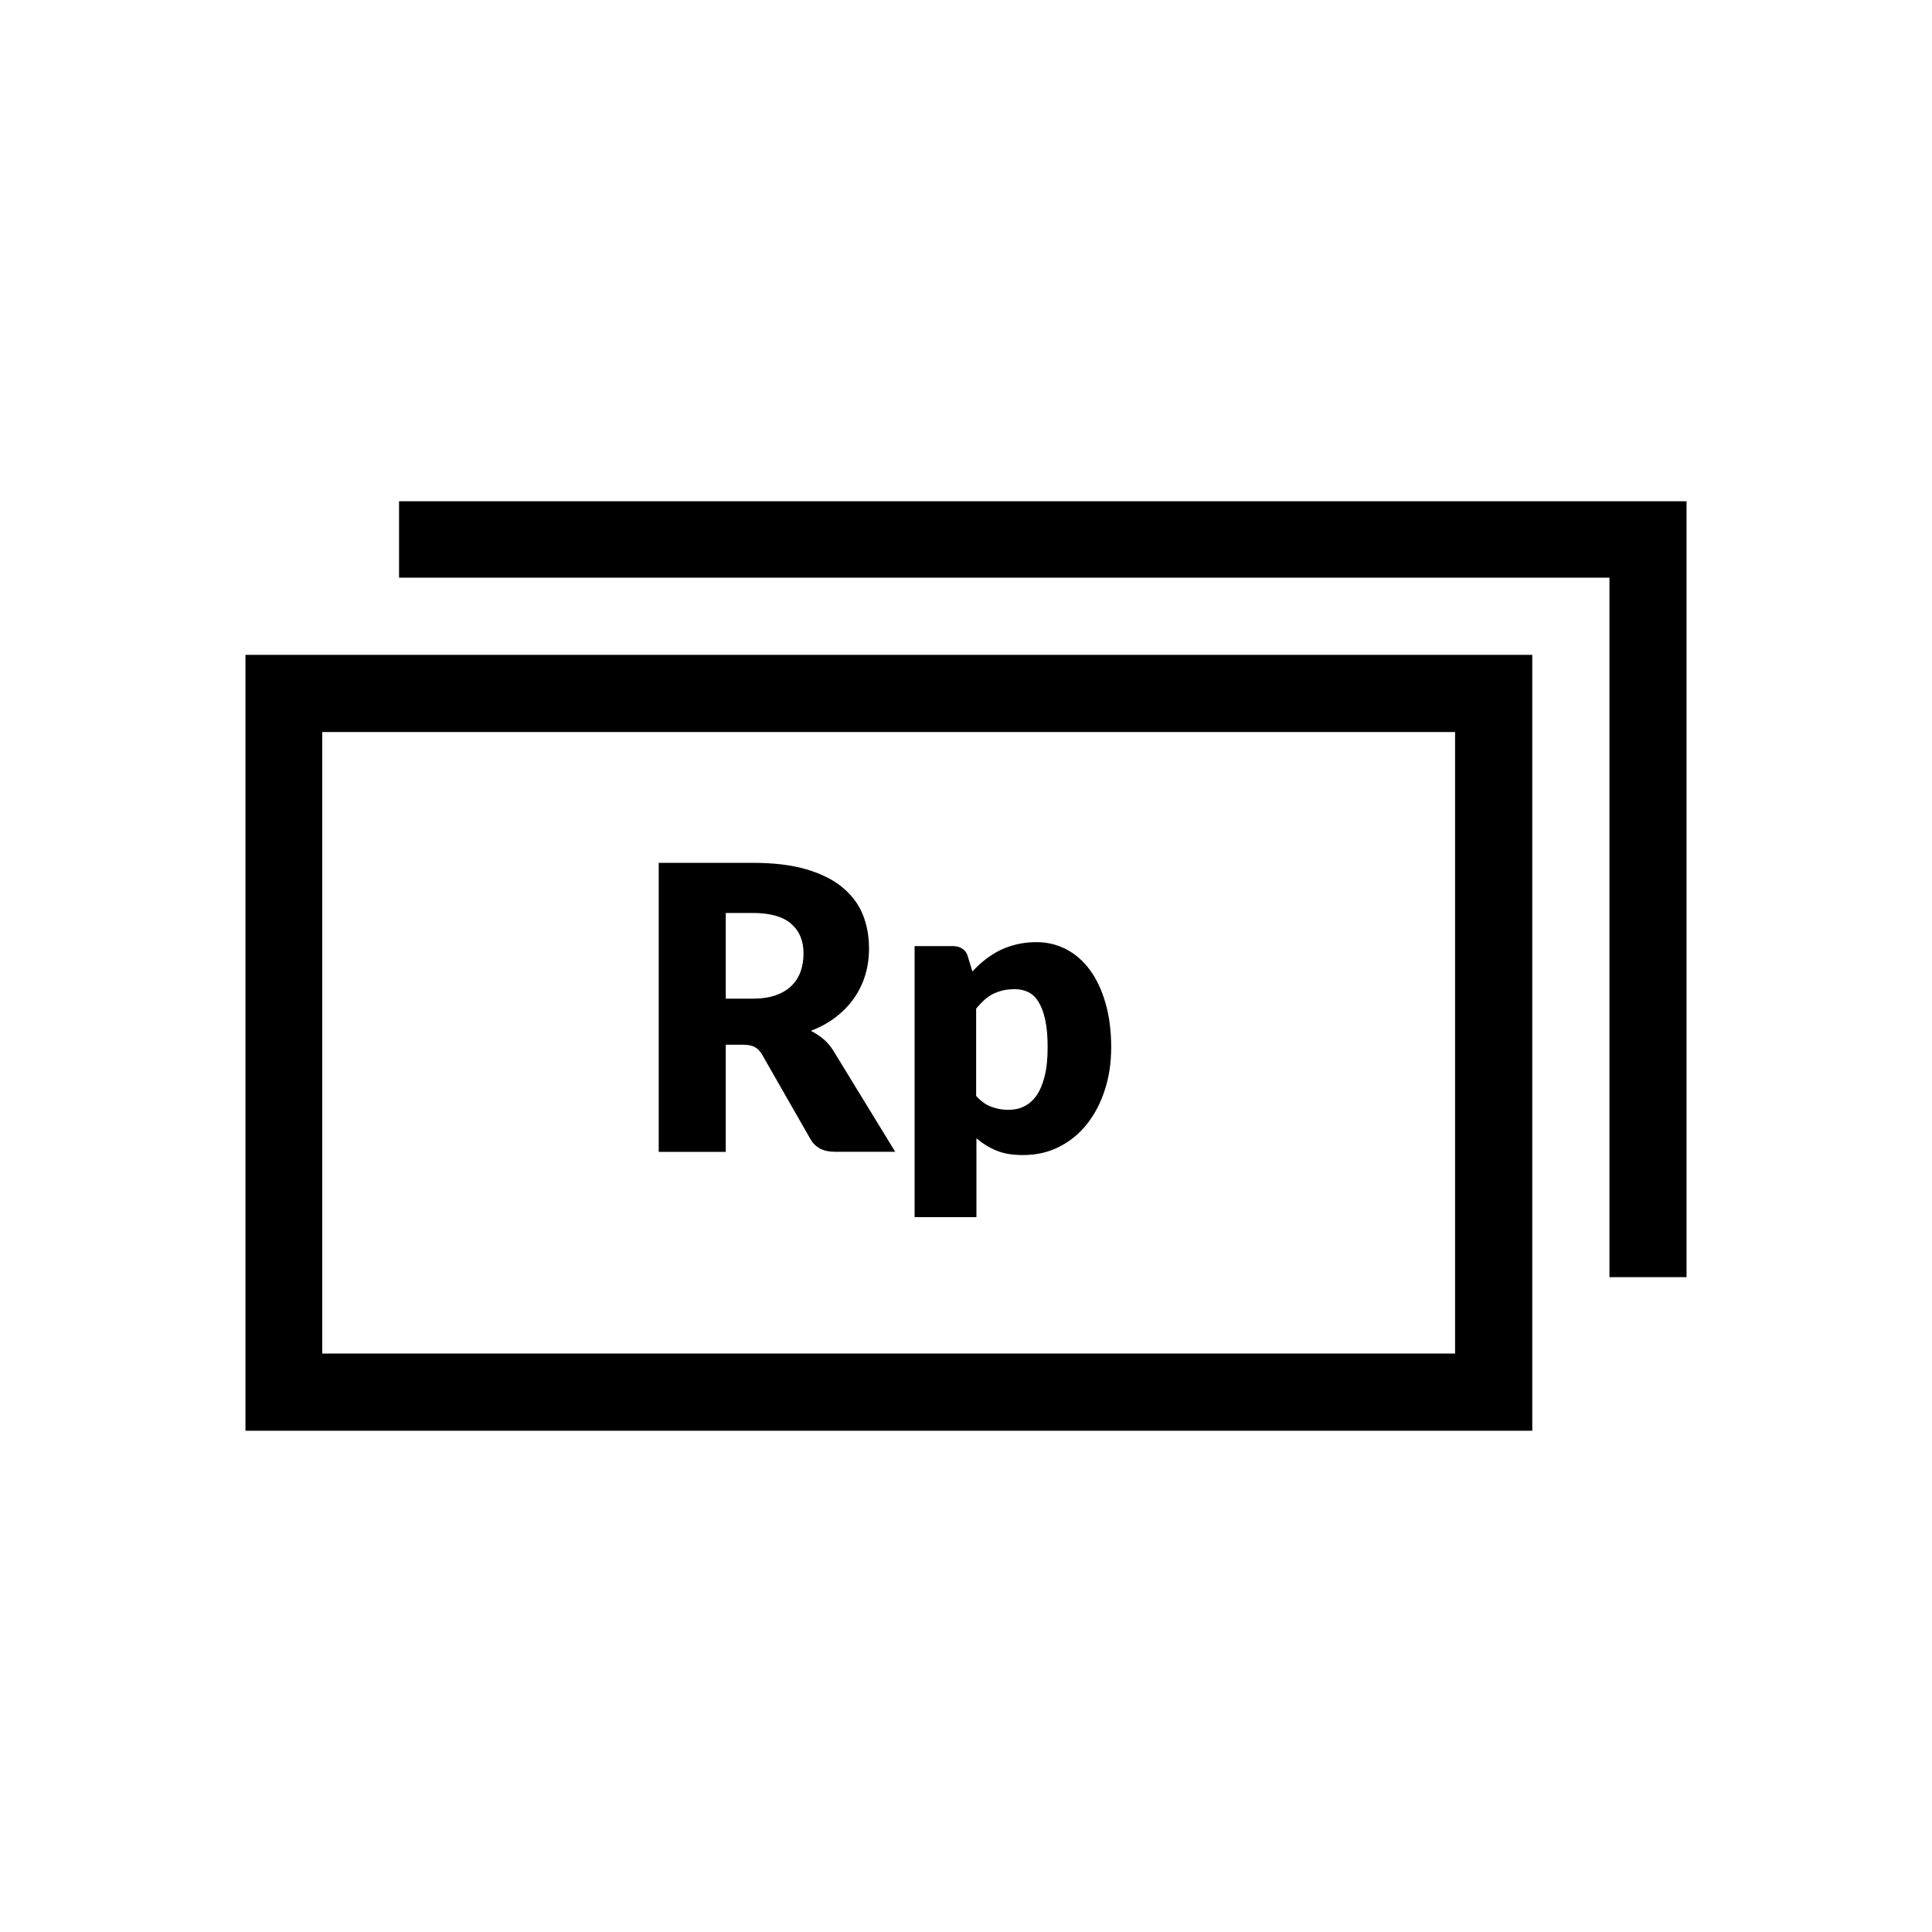 <?xml version="1.0" encoding="utf-8"?>
<!-- Generator: Adobe Illustrator 23.1.0, SVG Export Plug-In . SVG Version: 6.00 Build 0)  -->
<svg version="1.1" id="Layer_1" xmlns="http://www.w3.org/2000/svg" xmlns:xlink="http://www.w3.org/1999/xlink" x="0px" y="0px"
	 viewBox="0 0 200 200" style="enable-background:new 0 0 200 200;" xml:space="preserve">
<style type="text/css">
	.st0{fill:#010101;}
</style>
<g>
	<g>
		<g>
			<g>
				<polygon points="174.59,51.89 41.31,51.89 41.31,59.8 166.61,59.8 166.61,132.21 174.59,132.21 				"/>
				<path d="M25.41,67.79v80.32h133.21V67.79H25.41z M150.63,140.12H33.36V75.78h117.27V140.12z"/>
			</g>
		</g>
	</g>
	<g>
		<path d="M75.13,108.17v11.07h-6.94V89.32h9.74c2.16,0,4.01,0.22,5.54,0.67c1.52,0.45,2.76,1.06,3.73,1.86
			c0.96,0.8,1.67,1.73,2.11,2.81c0.44,1.08,0.65,2.26,0.65,3.53c0,0.97-0.13,1.89-0.39,2.75c-0.26,0.86-0.65,1.66-1.16,2.39
			c-0.51,0.73-1.15,1.39-1.89,1.96c-0.75,0.58-1.61,1.05-2.58,1.42c0.46,0.23,0.9,0.52,1.31,0.86c0.4,0.34,0.75,0.76,1.05,1.25
			l6.37,10.41h-6.28c-1.16,0-2-0.44-2.5-1.32l-4.97-8.69c-0.22-0.38-0.47-0.66-0.77-0.82c-0.29-0.17-0.71-0.25-1.24-0.25H75.13z
			 M75.13,103.38h2.79c0.94,0,1.74-0.12,2.41-0.36c0.66-0.24,1.21-0.57,1.63-0.99c0.42-0.43,0.73-0.92,0.93-1.49
			c0.19-0.57,0.29-1.18,0.29-1.84c0-1.32-0.43-2.34-1.29-3.08c-0.85-0.74-2.18-1.11-3.97-1.11h-2.79V103.38z"/>
		<path d="M94.68,126V97.94h3.95c0.4,0,0.73,0.09,1,0.27c0.27,0.18,0.46,0.44,0.56,0.8l0.47,1.56c0.41-0.45,0.85-0.86,1.33-1.23
			c0.47-0.37,0.97-0.69,1.51-0.96c0.55-0.27,1.13-0.47,1.75-0.62c0.62-0.15,1.31-0.23,2.05-0.23c1.11,0,2.13,0.25,3.08,0.74
			c0.95,0.5,1.76,1.21,2.45,2.14c0.68,0.93,1.22,2.07,1.61,3.42c0.39,1.35,0.59,2.88,0.59,4.59c0,1.6-0.22,3.08-0.67,4.44
			c-0.44,1.35-1.06,2.53-1.86,3.53c-0.8,1-1.76,1.78-2.88,2.34c-1.11,0.56-2.35,0.84-3.7,0.84c-1.11,0-2.04-0.15-2.79-0.47
			c-0.75-0.31-1.44-0.74-2.05-1.27V126H94.68z M105.07,102.4c-0.46,0-0.88,0.04-1.26,0.13c-0.38,0.09-0.72,0.22-1.05,0.38
			c-0.32,0.17-0.62,0.38-0.89,0.63c-0.27,0.25-0.55,0.55-0.82,0.87v9.04c0.48,0.53,0.99,0.91,1.56,1.12
			c0.56,0.21,1.15,0.32,1.77,0.32c0.59,0,1.13-0.11,1.62-0.35c0.5-0.24,0.92-0.61,1.29-1.12c0.36-0.51,0.64-1.18,0.85-2
			c0.21-0.82,0.31-1.82,0.31-3c0-1.13-0.08-2.07-0.25-2.84c-0.16-0.77-0.4-1.38-0.69-1.86c-0.29-0.47-0.64-0.81-1.05-1.01
			C106.04,102.5,105.58,102.4,105.07,102.4z"/>
	</g>
</g>
</svg>